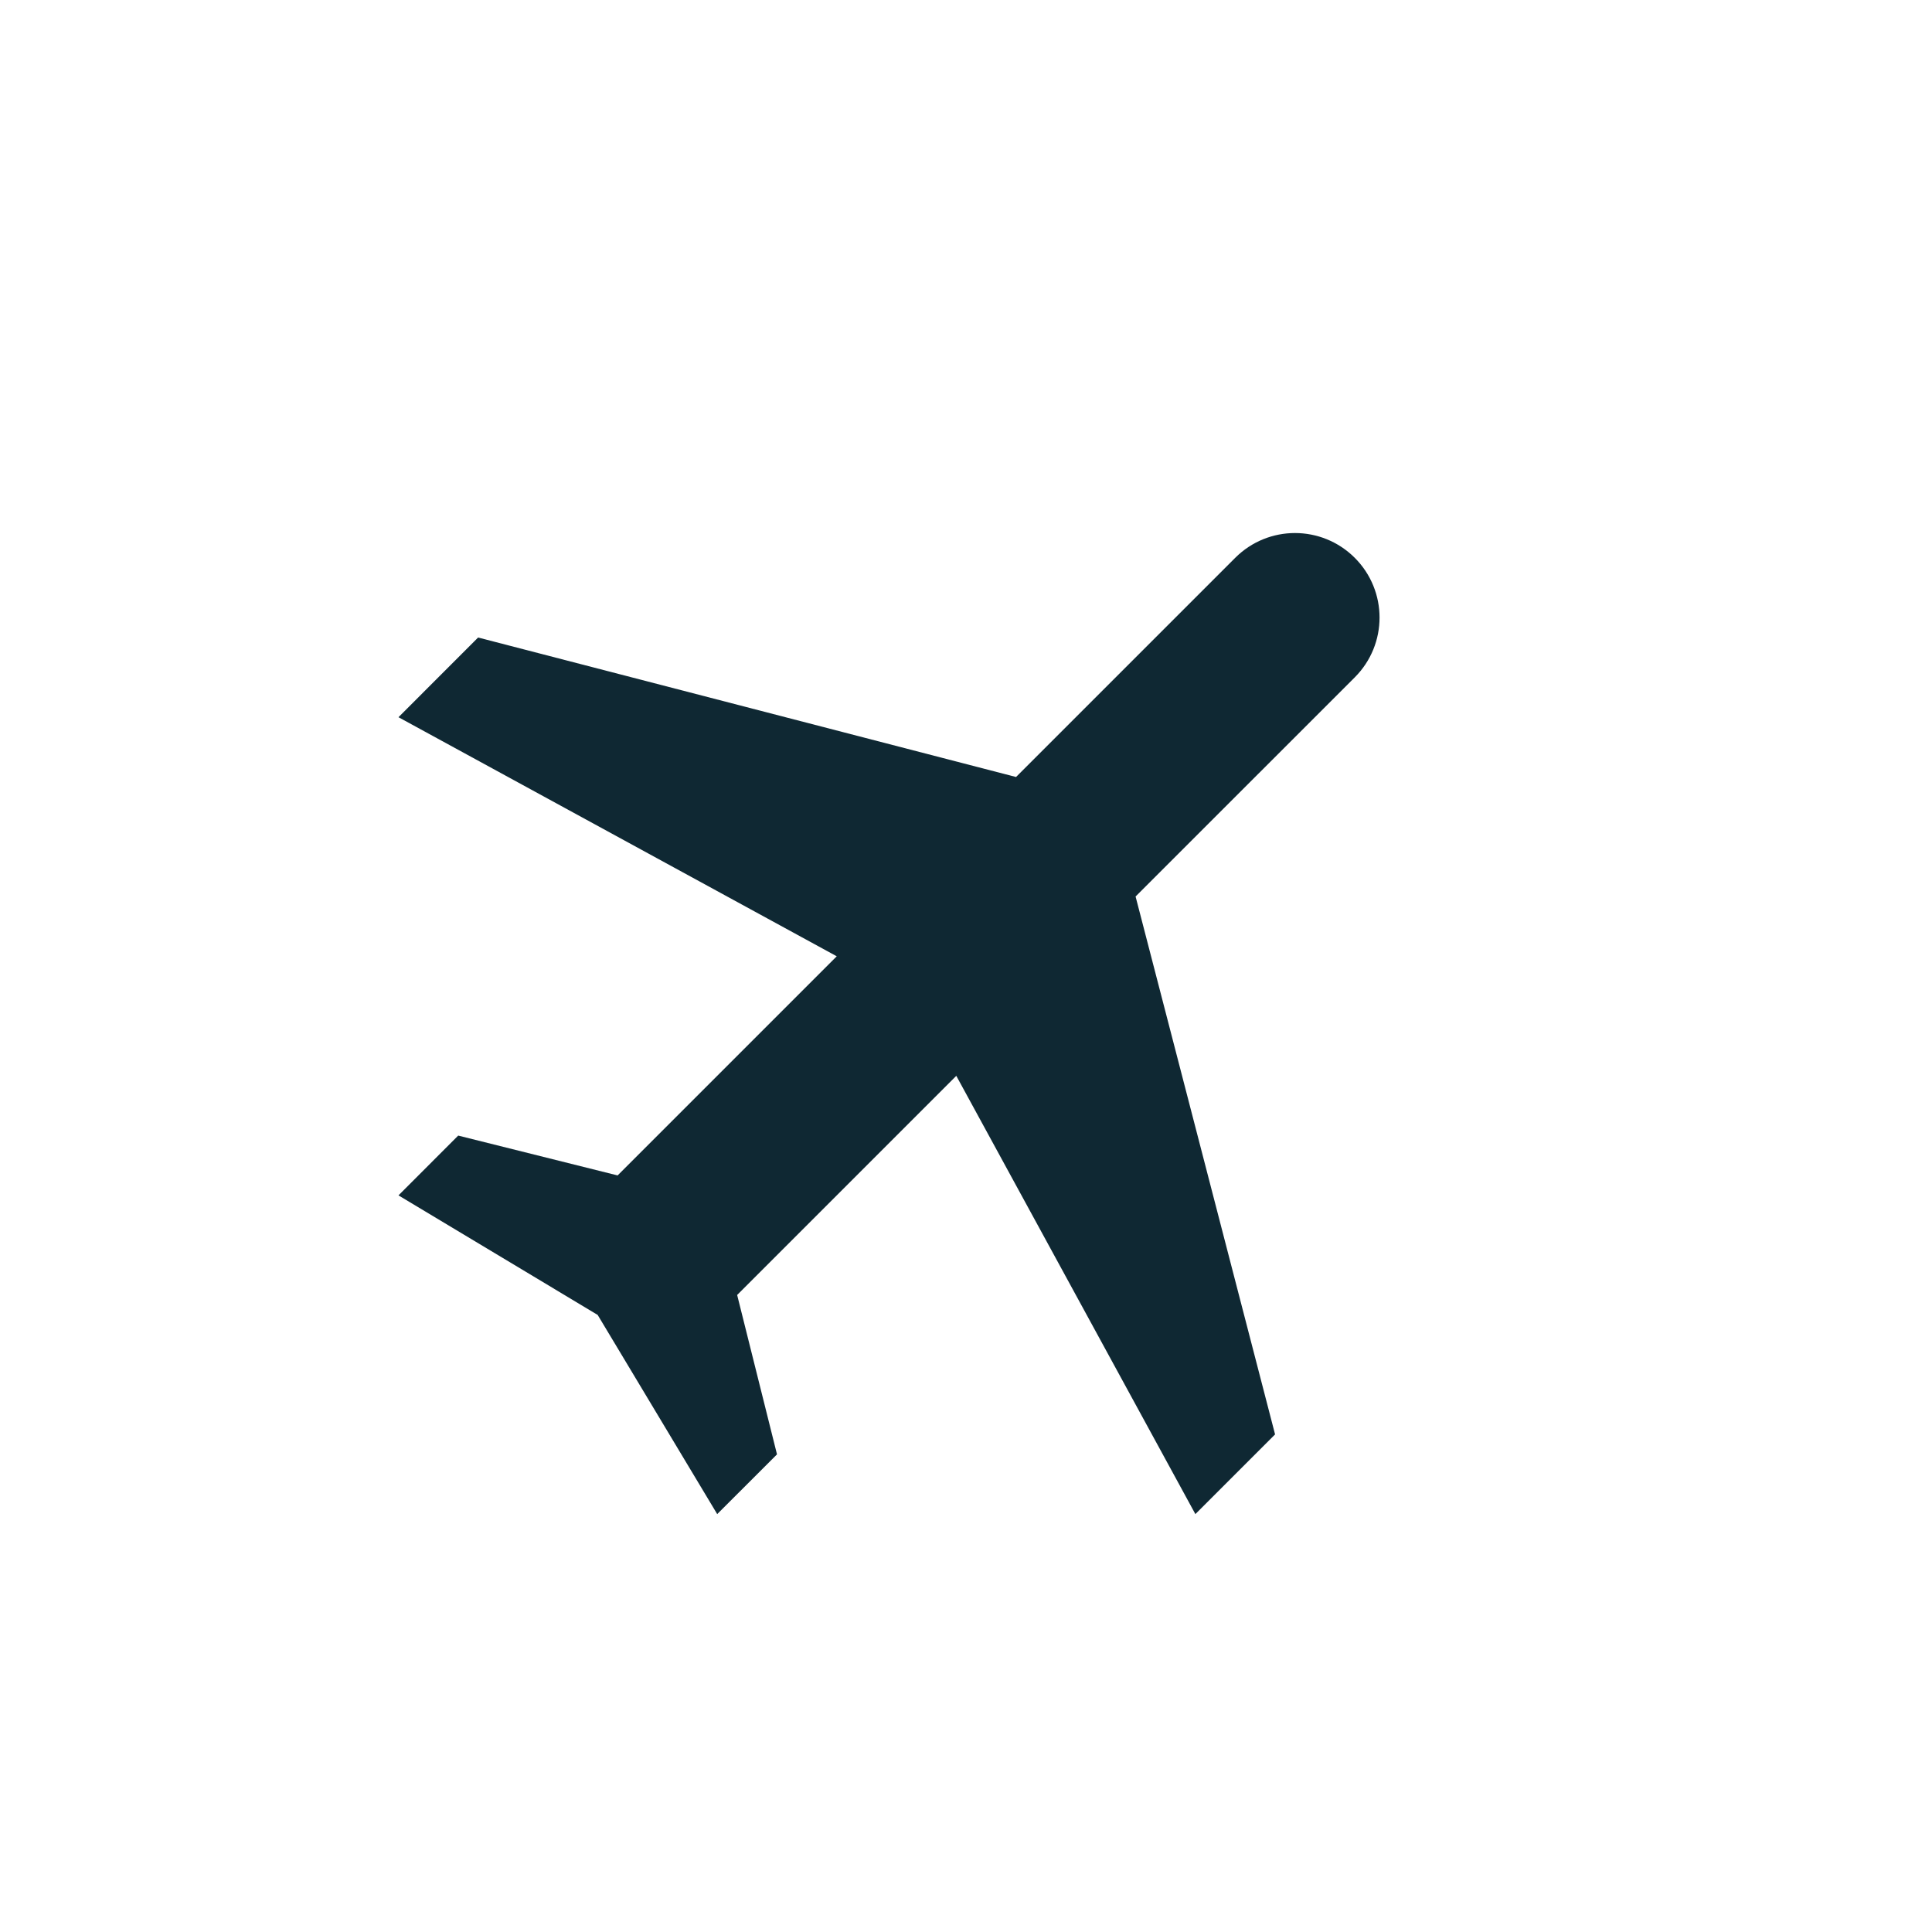 <svg width="40" height="40" viewBox="0 0 40 40" fill="none" xmlns="http://www.w3.org/2000/svg">
<g clip-path="url(#clip0_11_185)">
<path d="M24.749 31.348L26.399 29.698L23.511 18.561L28.049 14.024C28.733 13.339 28.733 12.234 28.049 11.549C27.364 10.865 26.258 10.865 25.574 11.549L21.036 16.087L9.899 13.199L8.25 14.849L17.324 19.799L12.787 24.336L9.487 23.511L8.25 24.749L12.374 27.224L14.849 31.348L16.087 30.111L15.262 26.811L19.799 22.274L24.749 31.348Z" fill="#0F2833"/>
</g>
<defs>
<clipPath id="clip0_11_185">
<rect width="28" height="28" fill="white" transform="translate(19.799) rotate(45)"/>
</clipPath>
</defs>
</svg>
